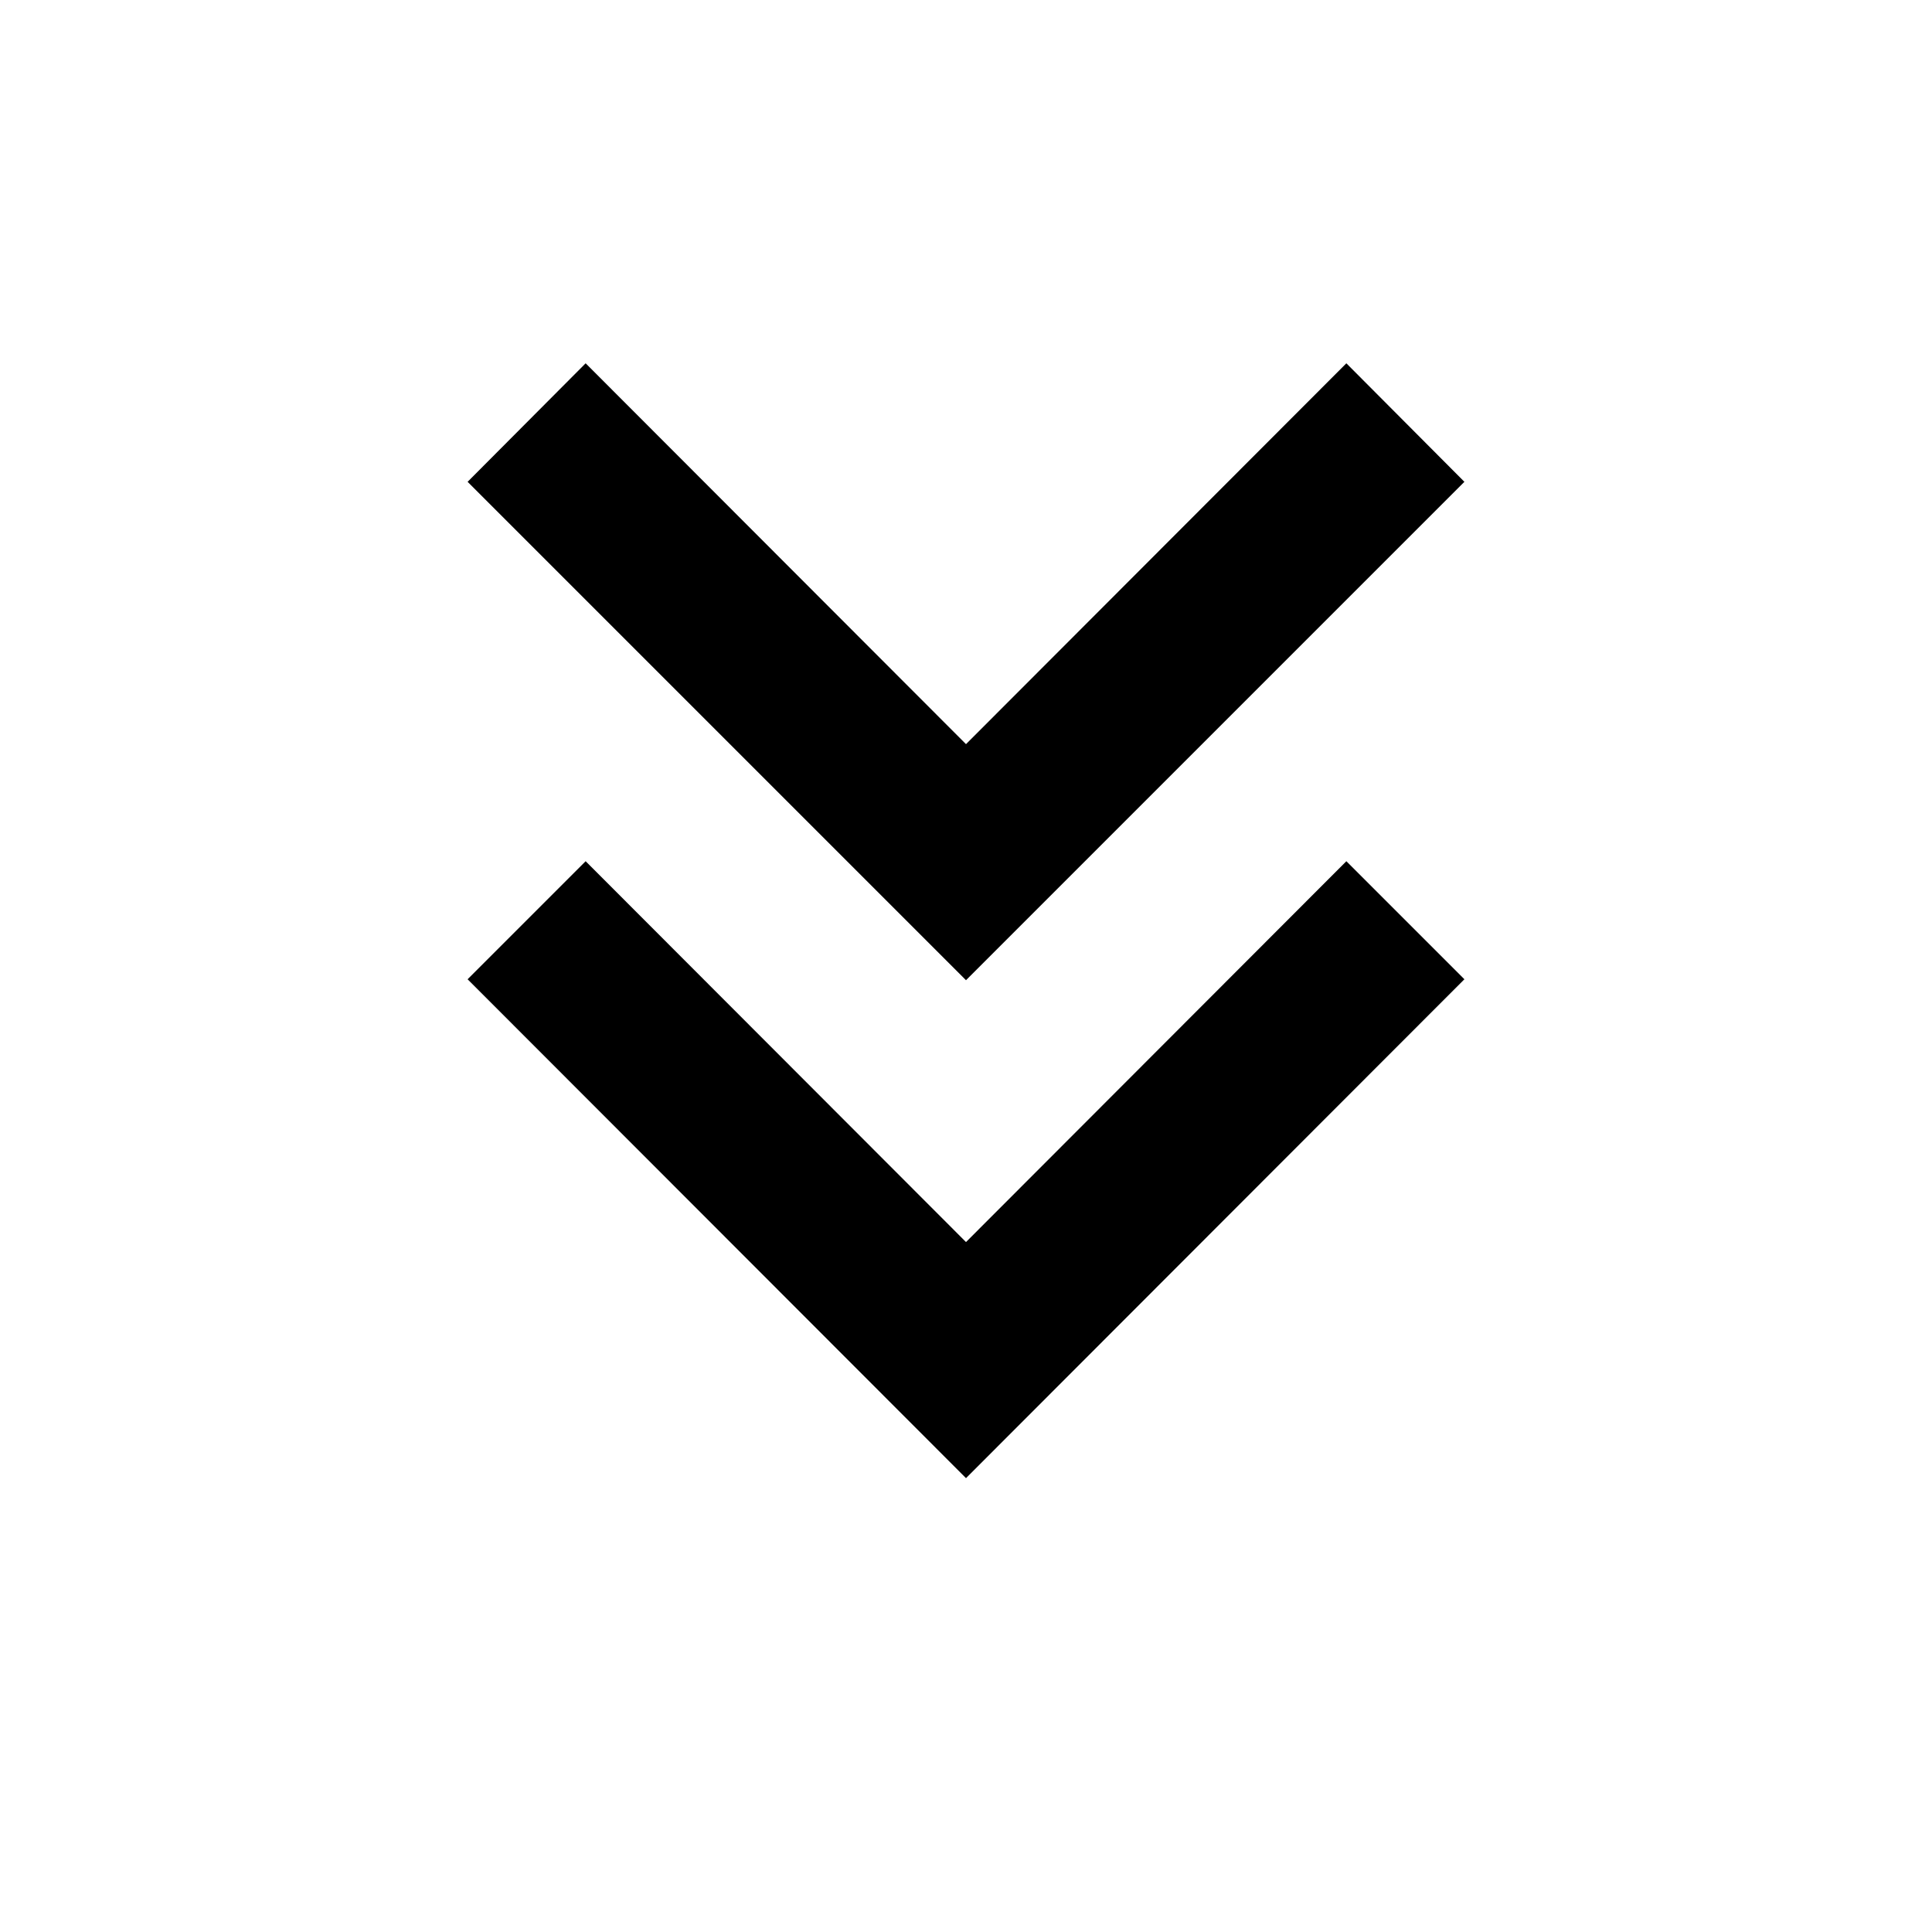 <svg xmlns="http://www.w3.org/2000/svg" height="20" viewBox="0 -960 960 960" width="20"><path d="M480-225.521 232.348-473.413 291-532.065l189 189.239 189-189.239 58.652 58.652L480-225.521Zm0-247.414L232.348-720.587 291-779.479l189 189.24 189-189.24 58.652 58.892L480-472.935Z"/></svg>
